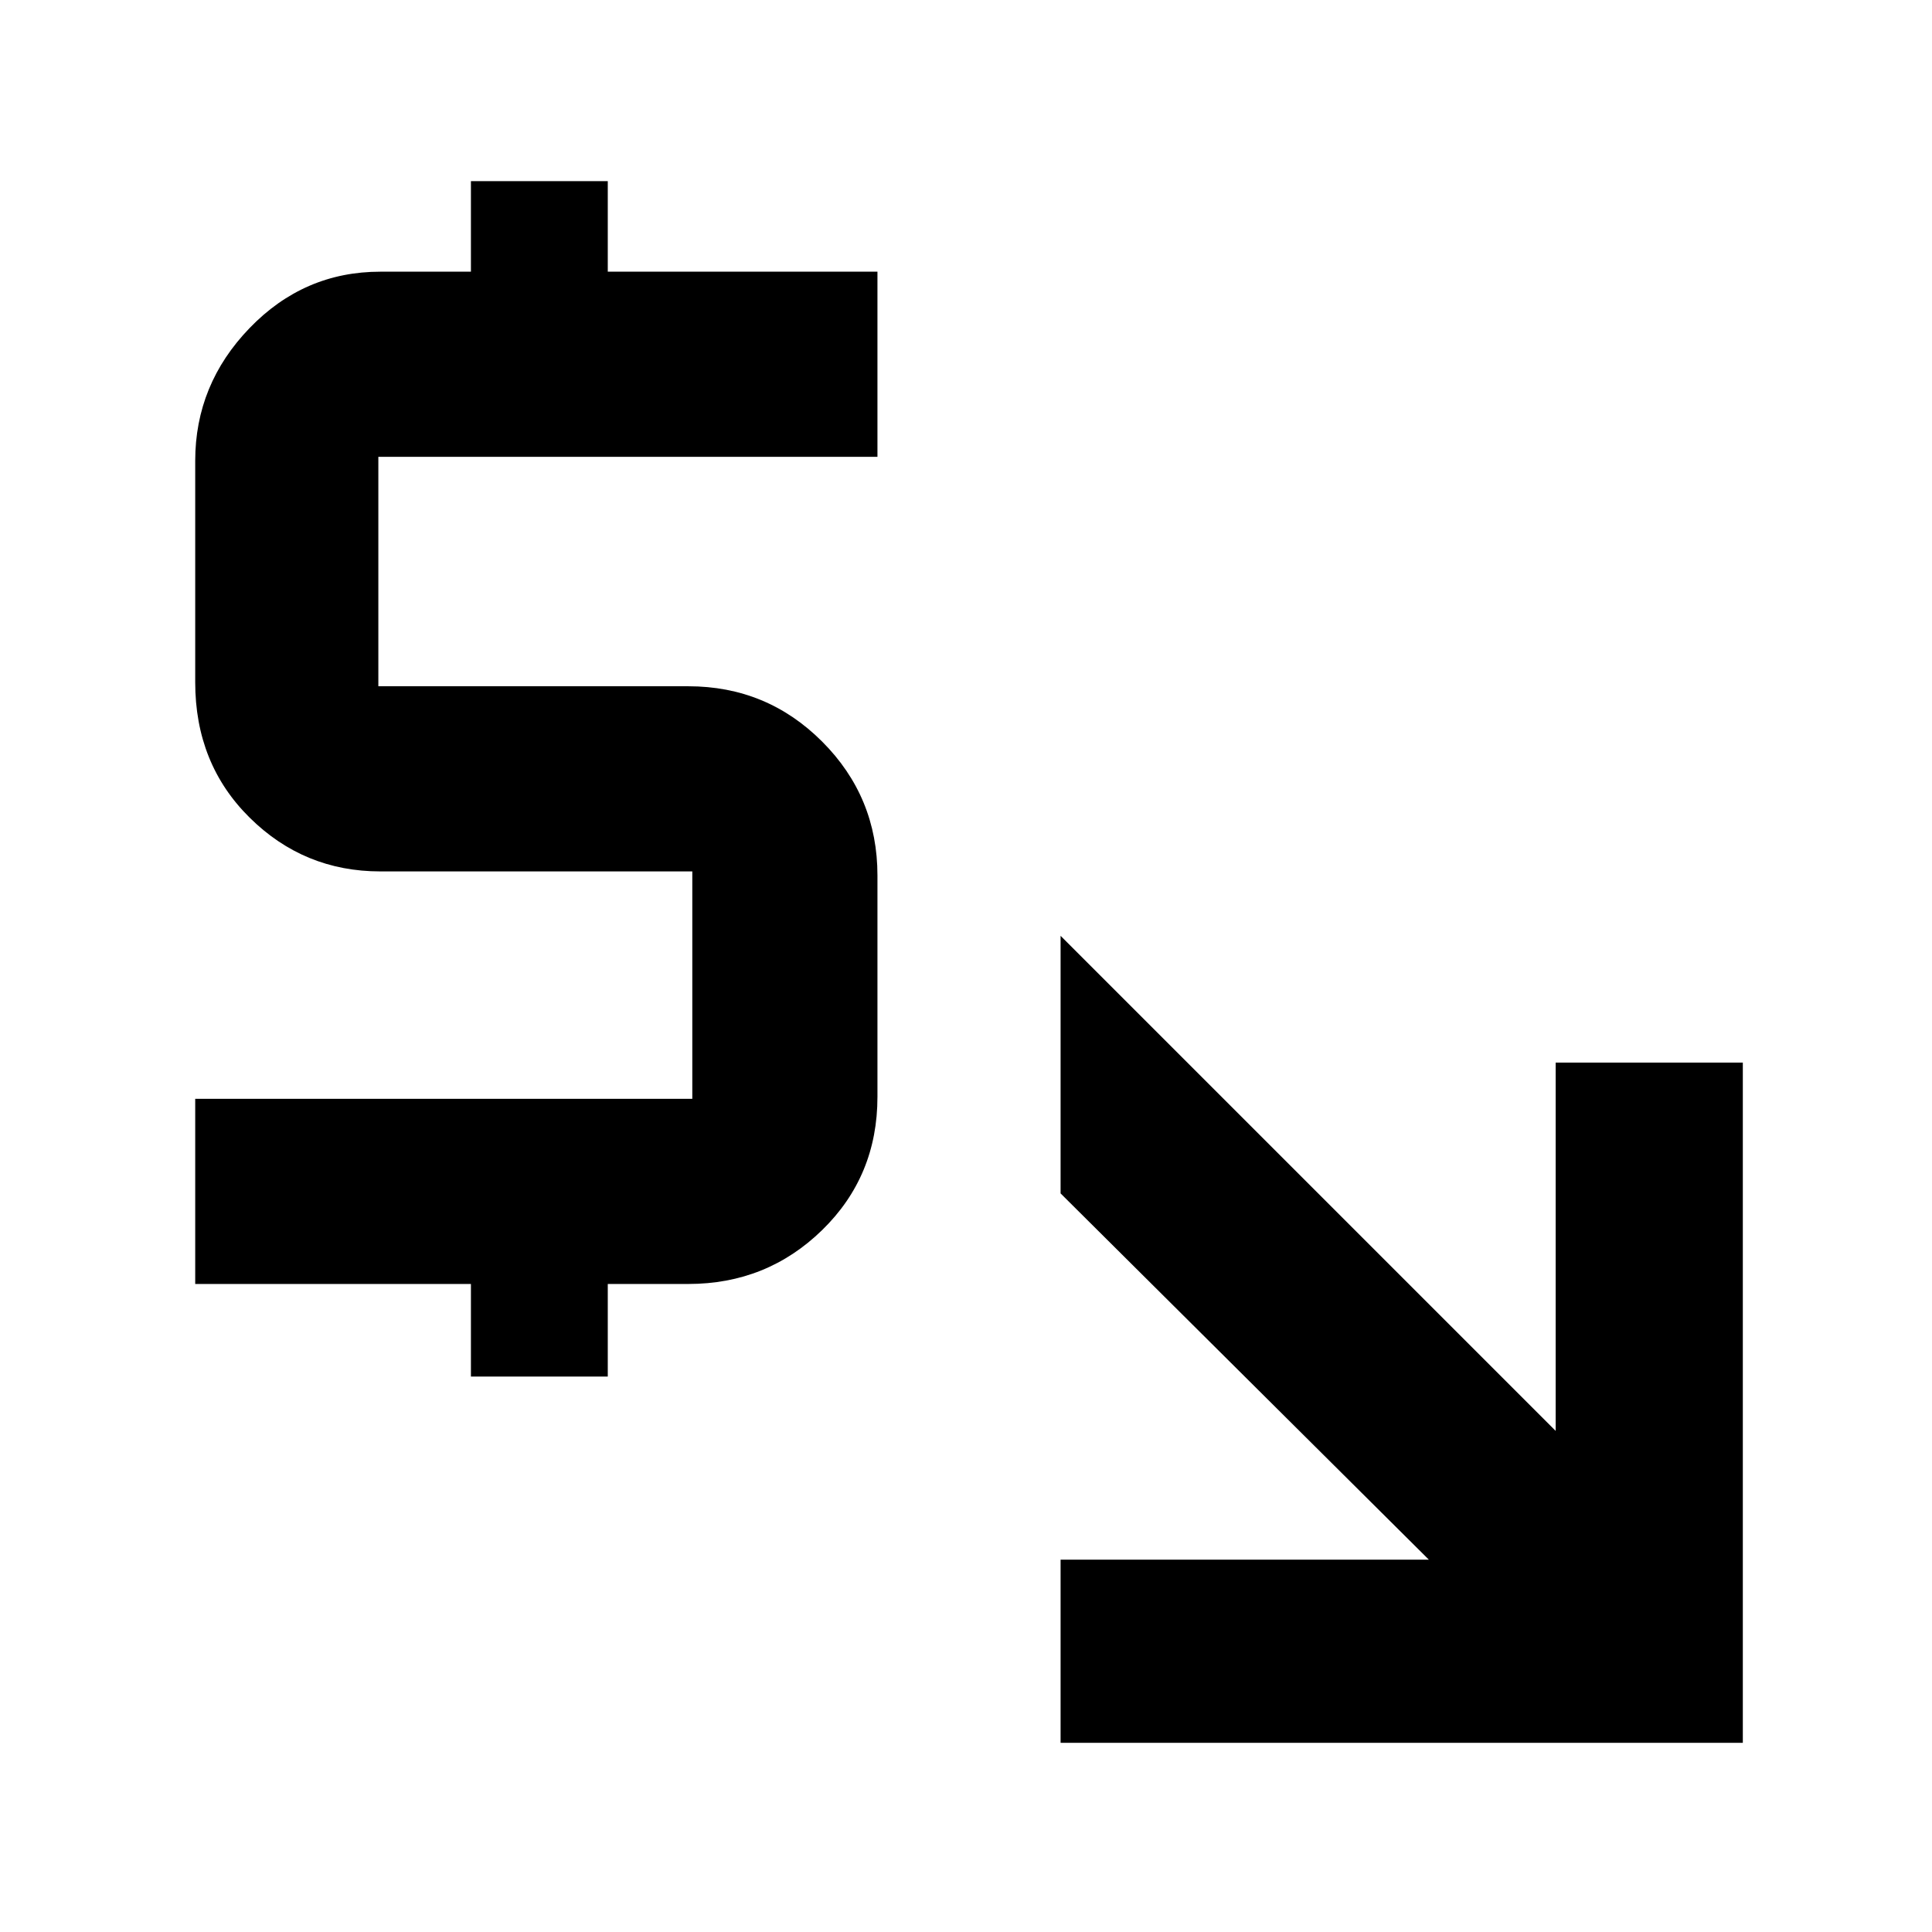 <svg xmlns="http://www.w3.org/2000/svg" height="48" viewBox="0 -960 960 960" width="48"><path d="M527-94v-91h183L527-367v-128l246 246v-183h93v338H527ZM234-276v-46H97v-92h247v-113H189q-37.95 0-64.97-26.74Q97-580.47 97-621v-110q0-38 27.03-66 27.02-28 64.97-28h45v-45h68v45h134v92H188v114h154q39.06 0 66.53 27.5T436-525v110q0 39.41-27.47 66.21Q381.06-322 342-322h-40v46h-68Z"/></svg>